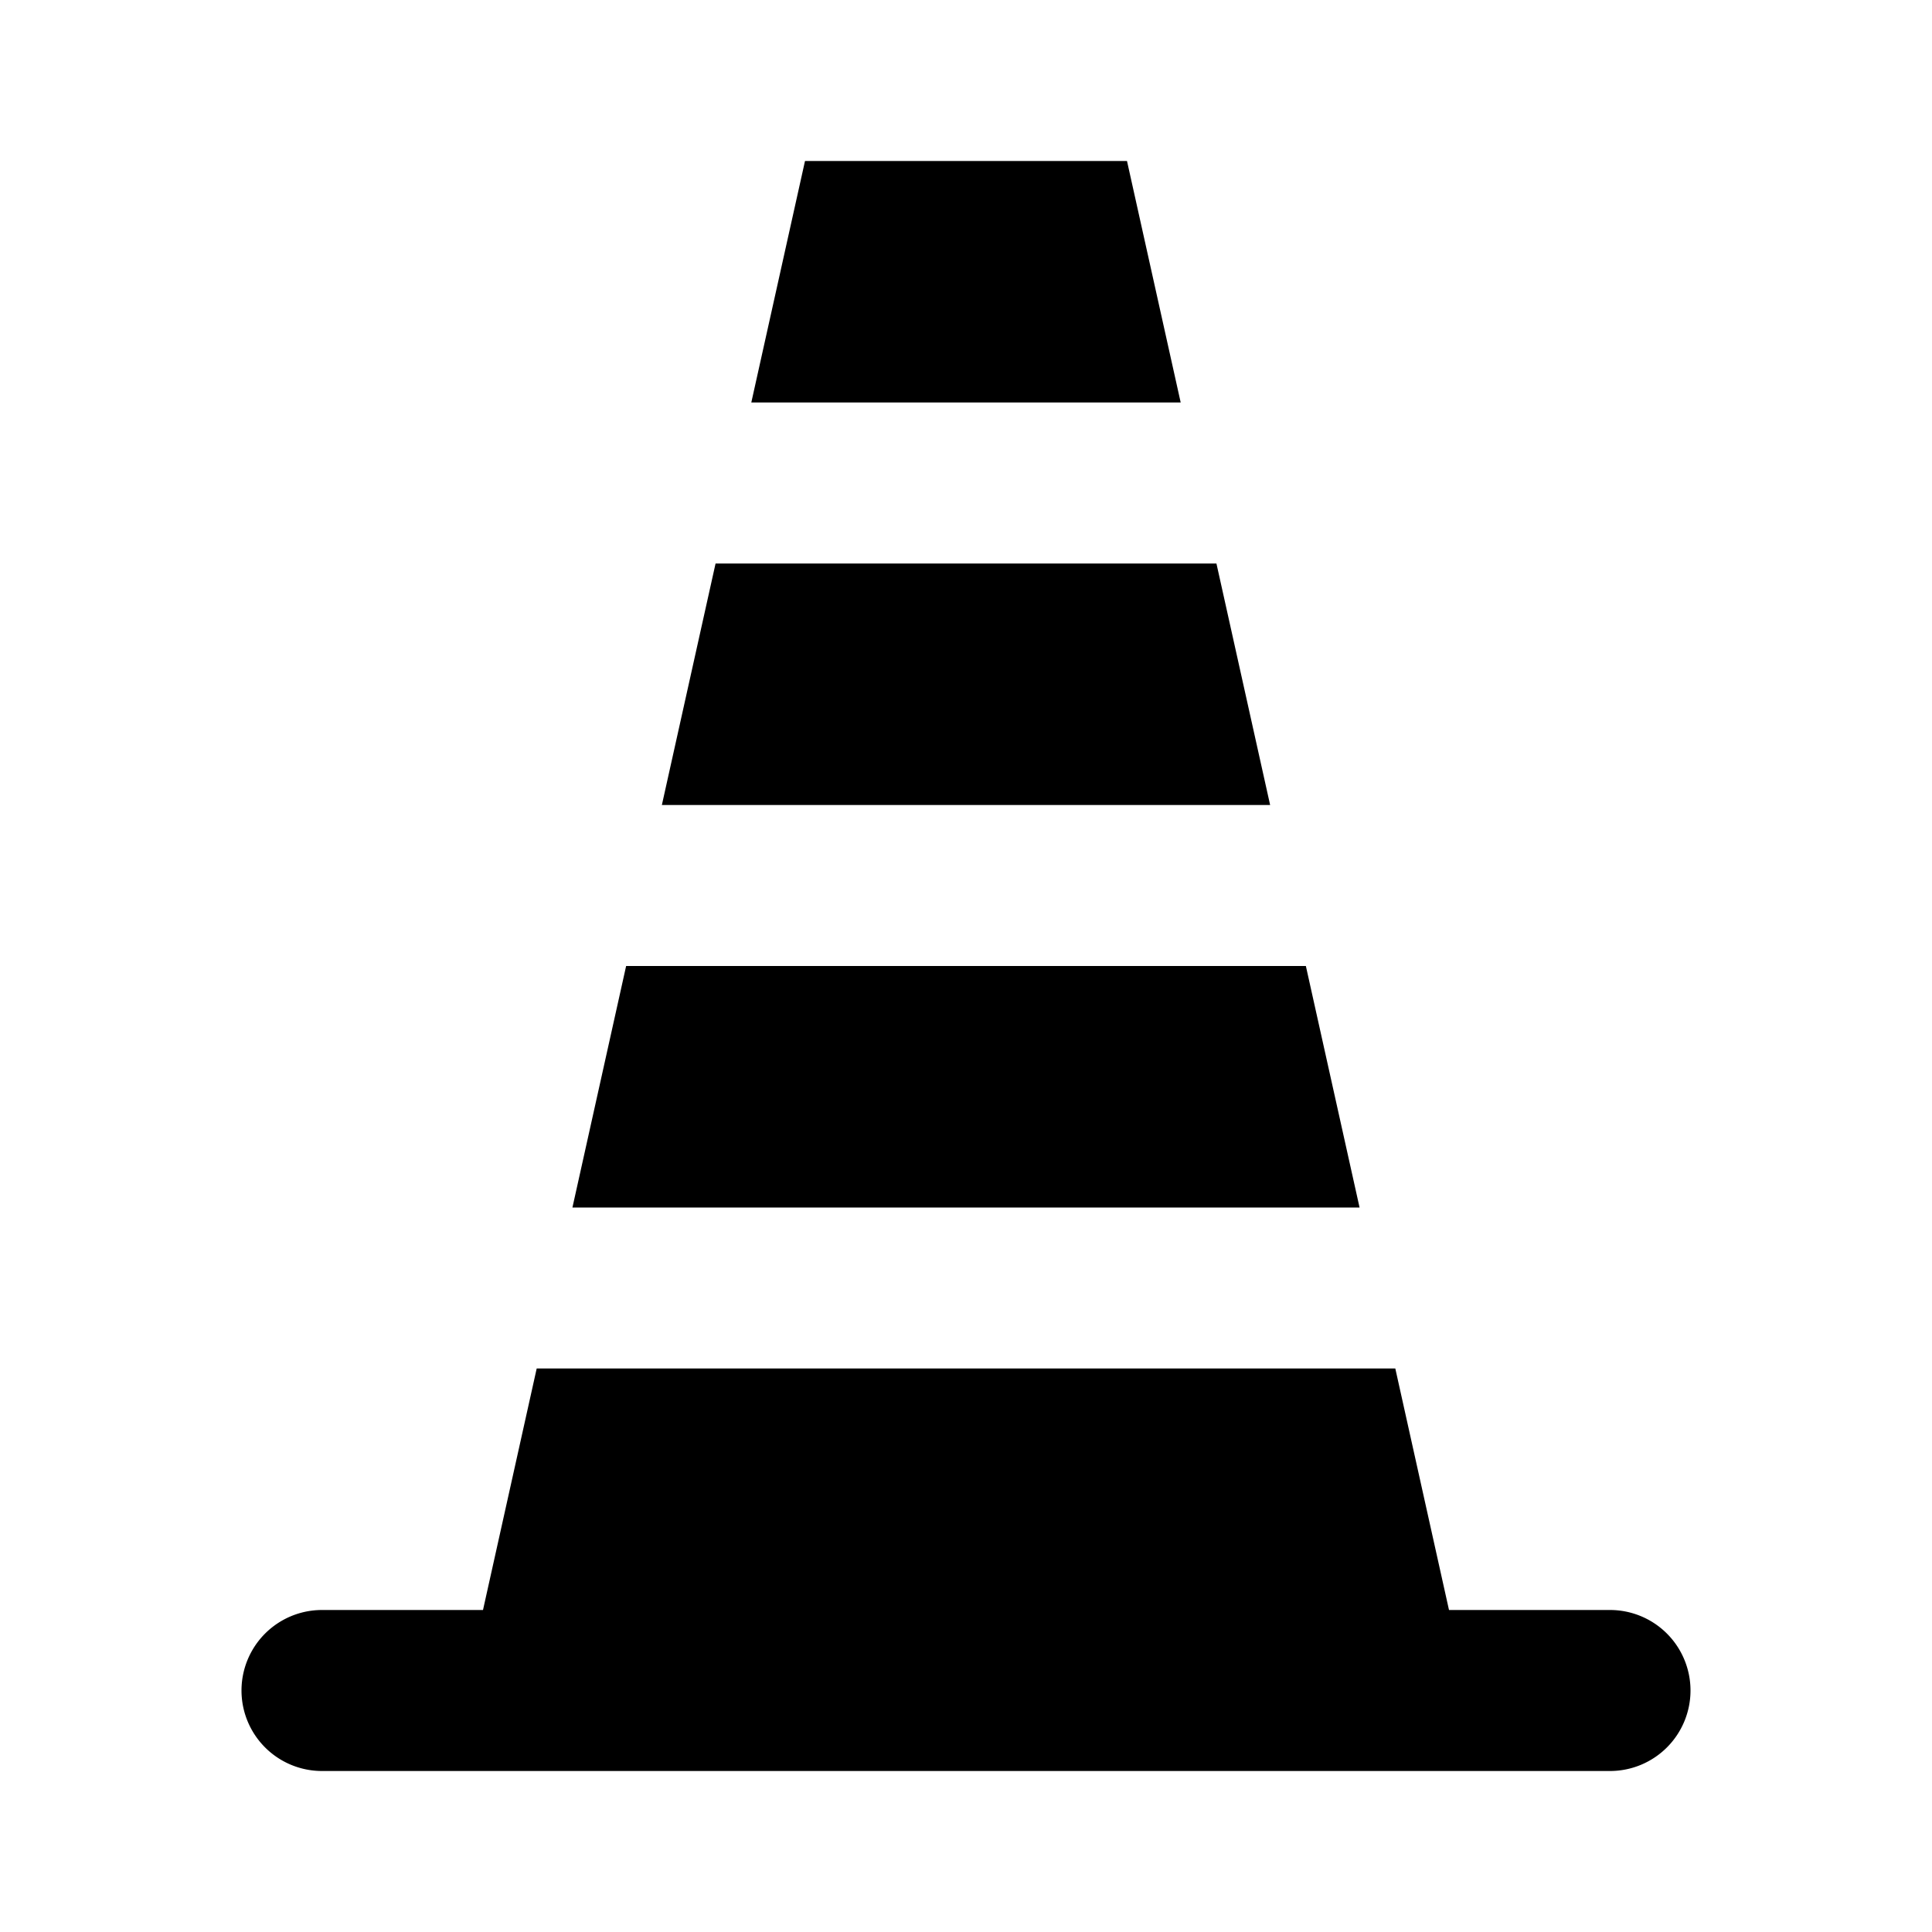 <svg xmlns="http://www.w3.org/2000/svg" viewBox="0 0 24 24"><title>Construction Cone Icon</title><desc>A picture depicting a construction cone.</desc><path d="M21 21a1 1 0 01-1 1H4a1 1 0 010-2h2l.667-3h10.666L18 20h2a1 1 0 011 1zM15.111 7H8.889l-.667 3h7.556zM14 2h-4l-.667 3h5.334zm2.222 10H7.778l-.667 3h9.778z"/></svg>